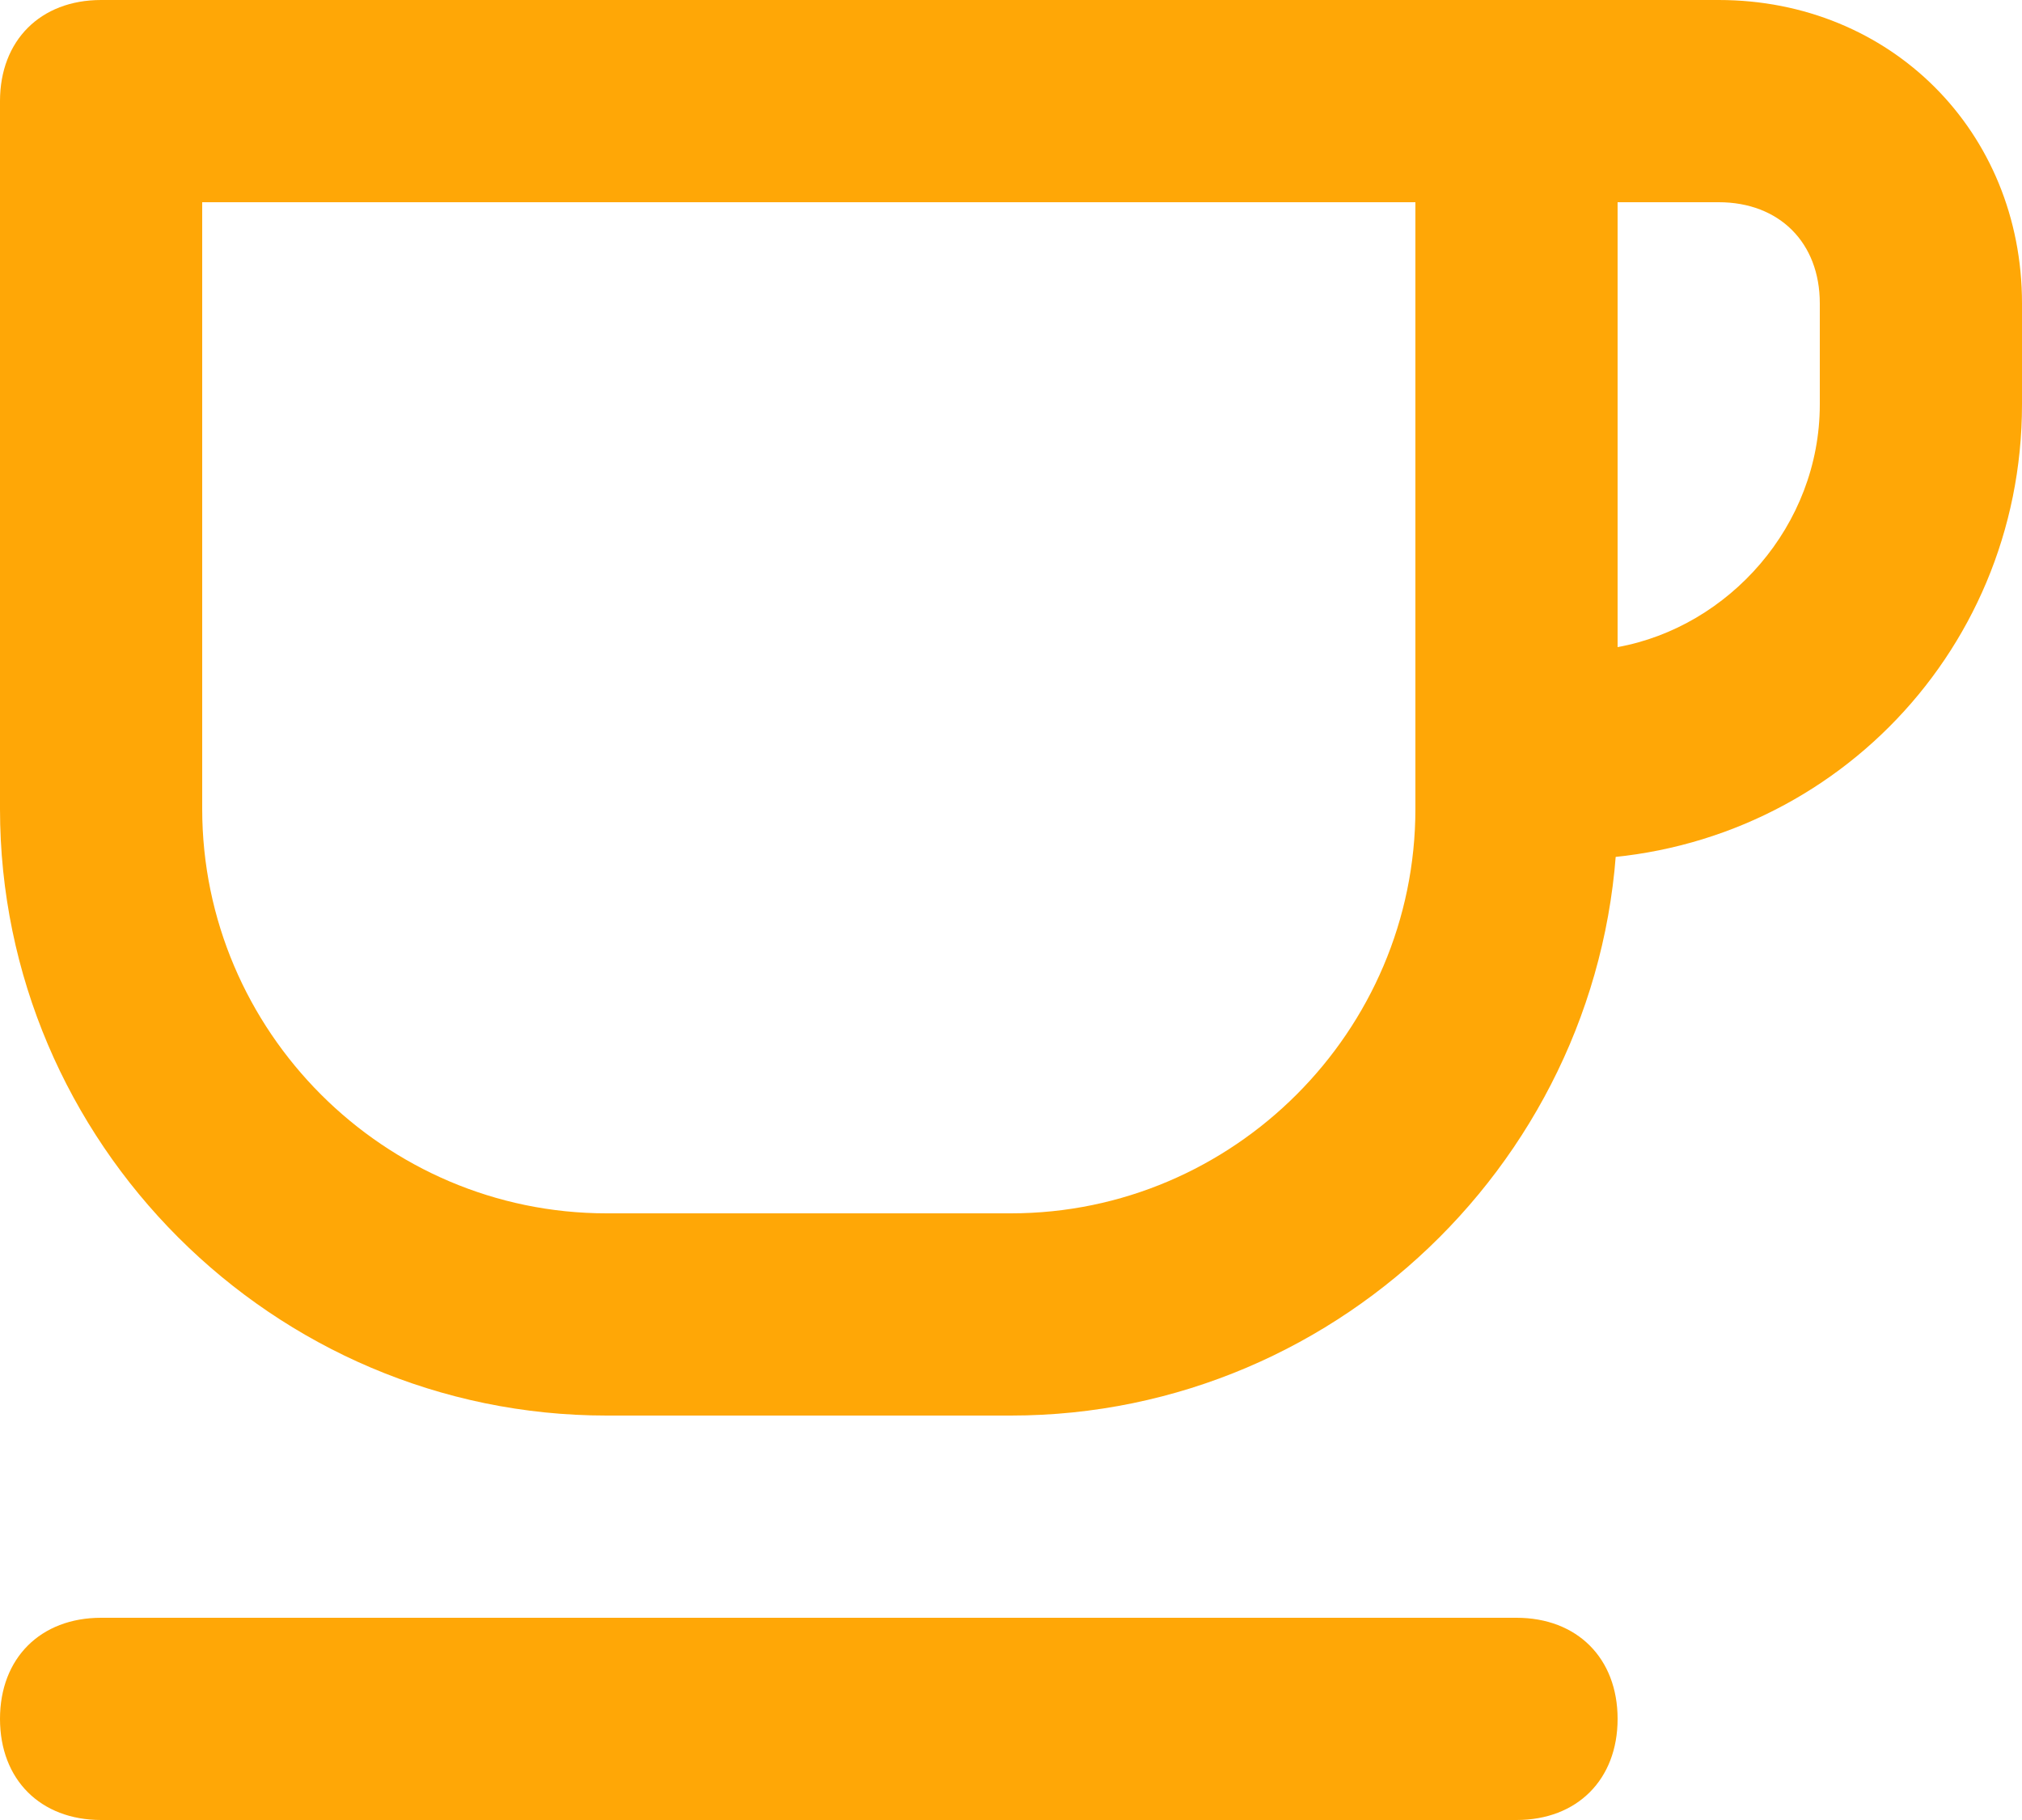<?xml version="1.0" encoding="UTF-8" standalone="no"?>
<svg width="20px" height="18px" viewBox="0 0 20 18" version="1.1" xmlns="http://www.w3.org/2000/svg" xmlns:xlink="http://www.w3.org/1999/xlink">
    <!-- Generator: Sketch 3.8.1 (29687) - http://www.bohemiancoding.com/sketch -->
    <title>cup</title>
    <desc>Created with Sketch.</desc>
    <defs></defs>
    <g id="Page-1" stroke="none" stroke-width="1" fill="none" fill-rule="evenodd">
        <g id="cup" fill="#FFA706">
            <path d="M10,14 L6,14 C2.7,14 0,11.3 0,8 L0,1 C0,0.4 0.4,0 1,0 L15,0 C15.6,0 16,0.4 16,1 L16,8 C16,11.3 13.3,14 10,14 L10,14 Z M2,2 L2,8 C2,10.2 3.8,12 6,12 L10,12 C12.2,12 14,10.2 14,8 L14,2 L2,2 L2,2 Z" id="Shape"></path>
            <path d="M15,18 L1,18 C0.4,18 0,17.6 0,17 C0,16.4 0.4,16 1,16 L15,16 C15.6,16 16,16.4 16,17 C16,17.6 15.6,18 15,18 L15,18 Z" id="Shape"></path>
            <path d="M15.5,8.5 L15,8.5 C14.4,8.5 14,8.1 14,7.5 L14,1 C14,0.4 14.4,0 15,0 L17,0 C18.7,0 20,1.3 20,3 L20,4 C20,6.5 18,8.5 15.5,8.5 L15.5,8.5 Z M16,2 L16,6.4 C17.1,6.2 18,5.2 18,4 L18,3 C18,2.4 17.6,2 17,2 L16,2 L16,2 Z" id="Shape"></path>
        </g>
    </g>
</svg>